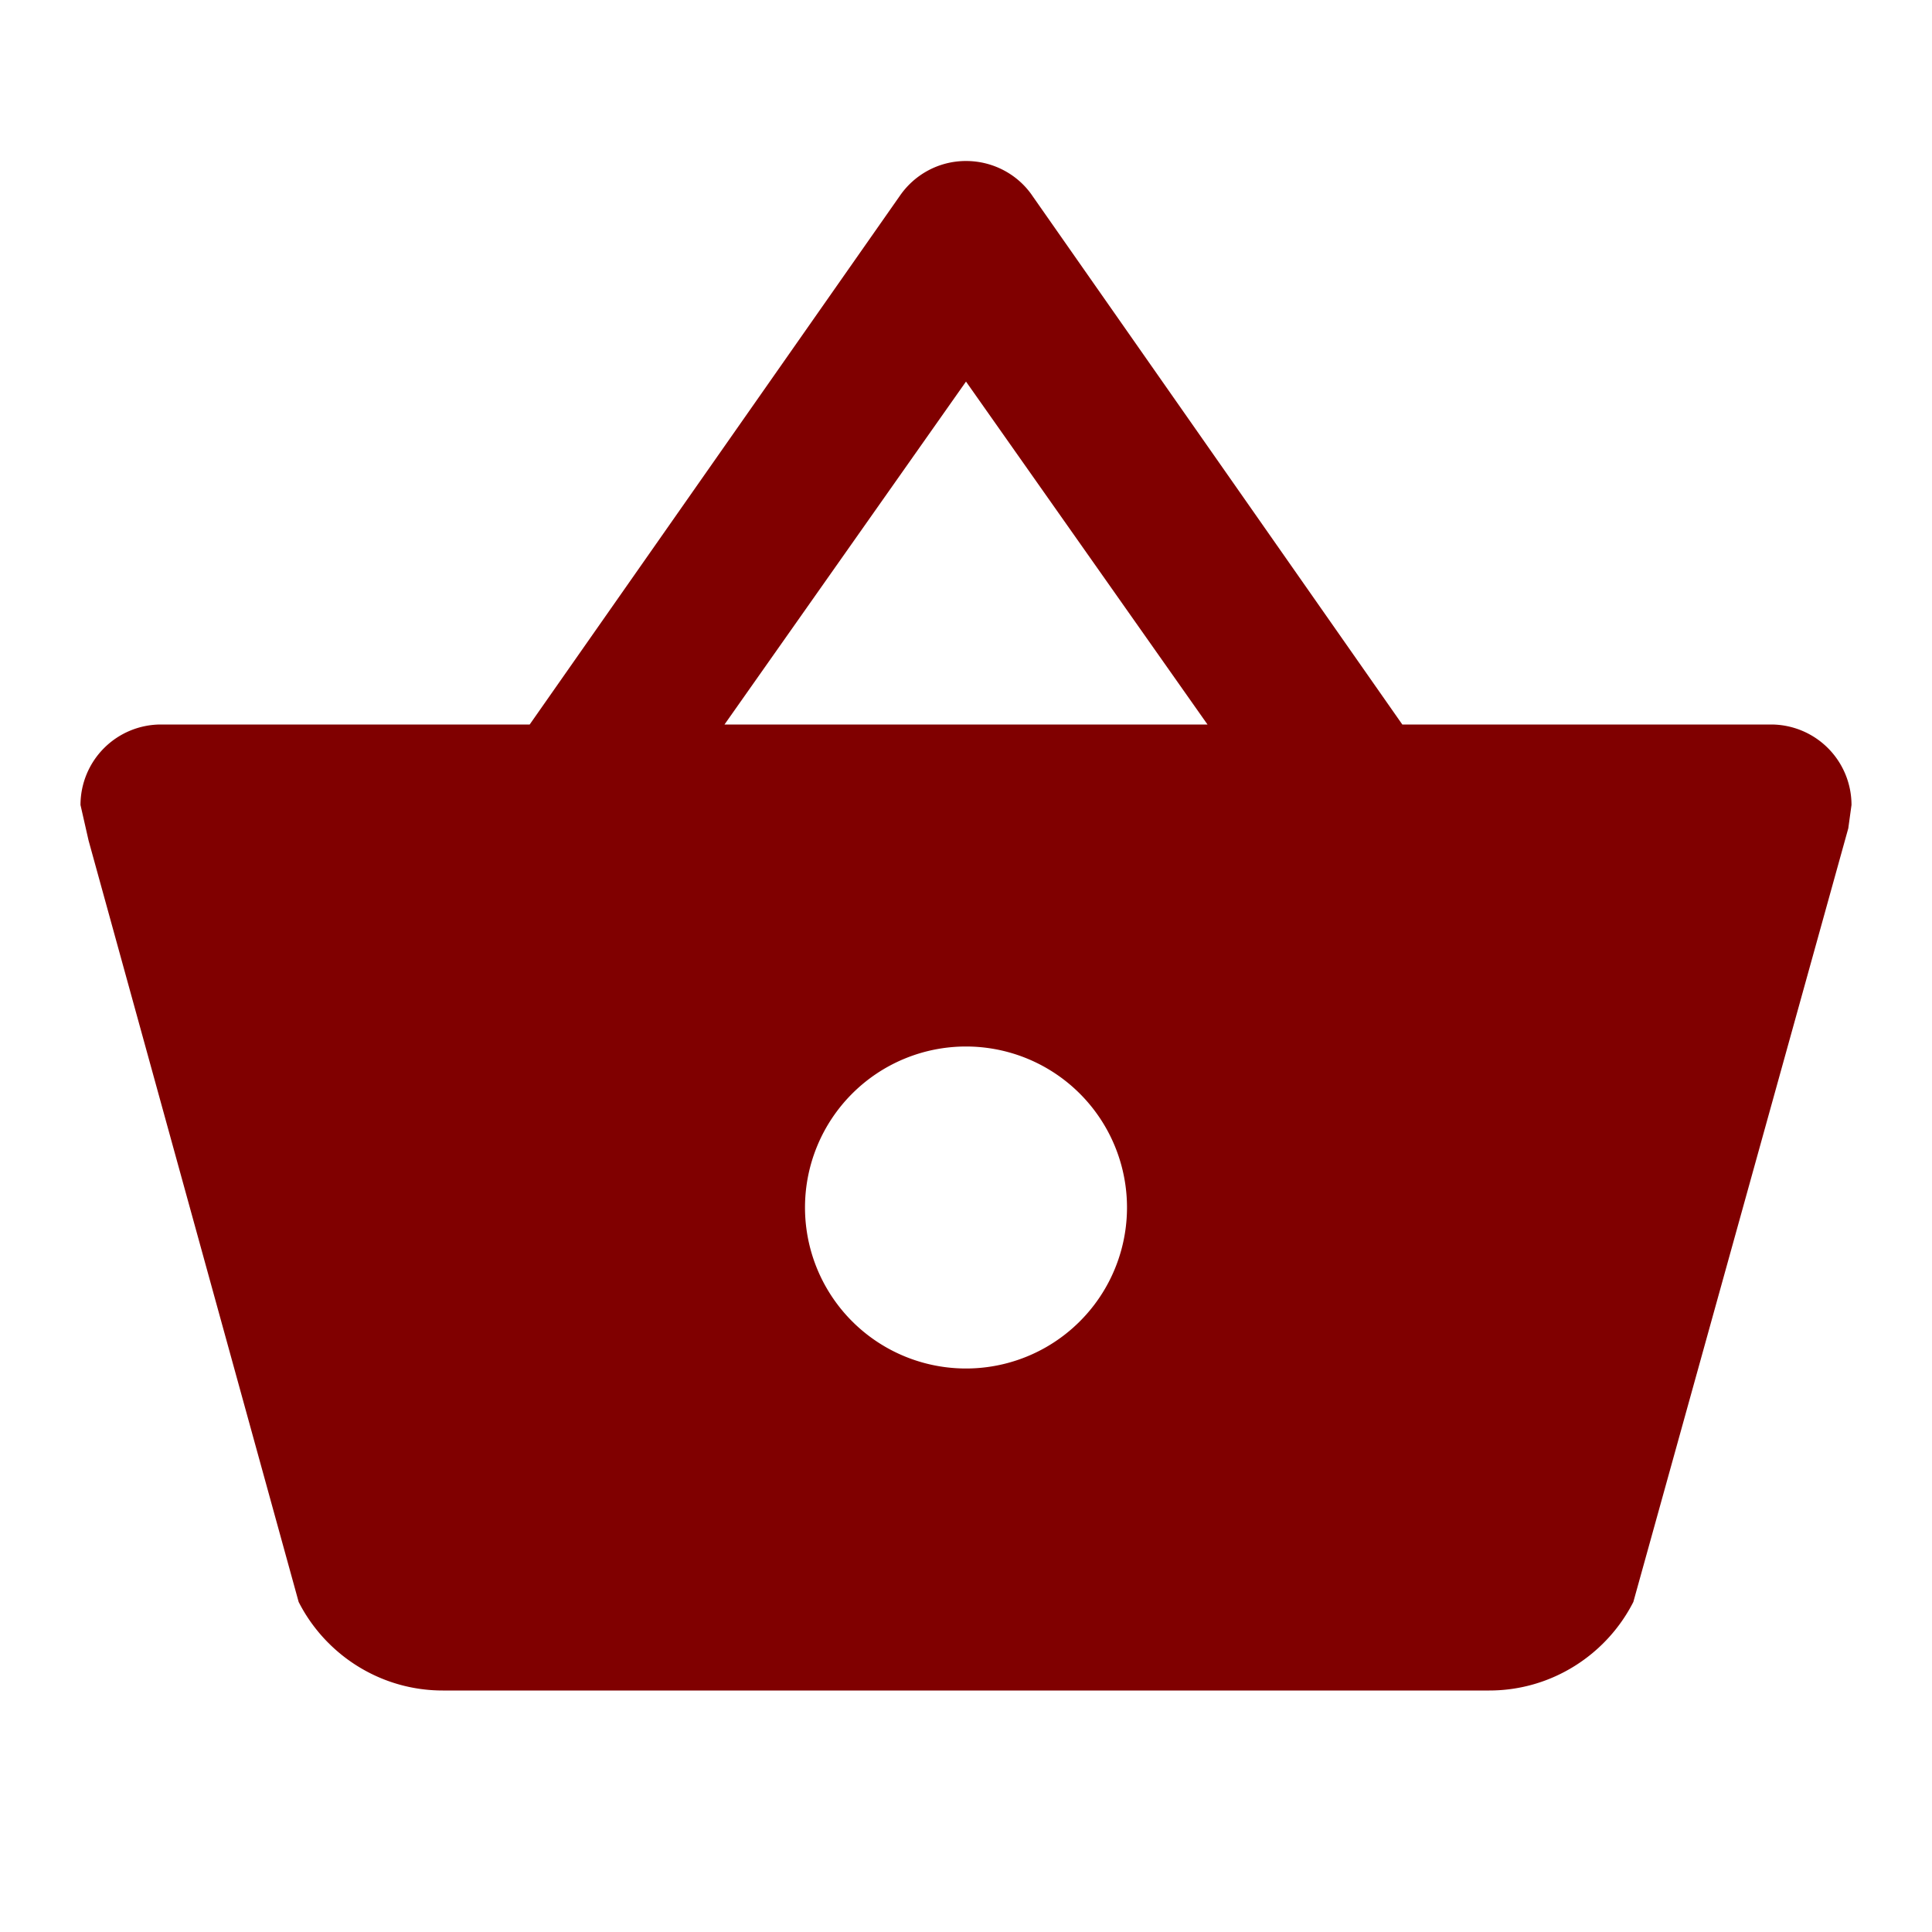 <?xml version="1.0" encoding="UTF-8" standalone="no"?>
<svg
   version="1.1"
   width="24"
   height="24"
   viewBox="0 0 24 24"
   id="svg4"
   sodipodi:docname="balance.svg"
   inkscape:version="1.1.1 (3bf5ae0d25, 2021-09-20)"
   xmlns:inkscape="http://www.inkscape.org/namespaces/inkscape"
   xmlns:sodipodi="http://sodipodi.sourceforge.net/DTD/sodipodi-0.dtd"
   xmlns="http://www.w3.org/2000/svg"
   xmlns:svg="http://www.w3.org/2000/svg">
  <defs
     id="defs8" />
  <sodipodi:namedview
     id="namedview6"
     pagecolor="#ffffff"
     bordercolor="#666666"
     borderopacity="1.0"
     inkscape:pageshadow="2"
     inkscape:pageopacity="0.0"
     inkscape:pagecheckerboard="0"
     showgrid="false"
     inkscape:zoom="21.333333"
     inkscape:cx="10.617188"
     inkscape:cy="12.023438"
     inkscape:window-width="1366"
     inkscape:window-height="697"
     inkscape:window-x="-8"
     inkscape:window-y="-8"
     inkscape:window-maximized="1"
     inkscape:current-layer="svg4" />
  <path
     d="M5.5,21C4.72,21 4.04,20.55 3.71,19.9V19.9L1.1,10.44L1,10A1,1 0 0,1 2,9H6.58L11.18,2.43C11.36,2.17 11.66,2 12,2C12.34,2 12.65,2.17 12.83,2.44L17.42,9H22A1,1 0 0,1 23,10L22.96,10.29L20.29,19.9C19.96,20.55 19.28,21 18.5,21H5.5M12,4.74L9,9H15L12,4.74M12,13A2,2 0 0,0 10,15A2,2 0 0,0 12,17A2,2 0 0,0 14,15A2,2 0 0,0 12,13Z"
     id="path2"
     style="fill:#800000" />
</svg>
